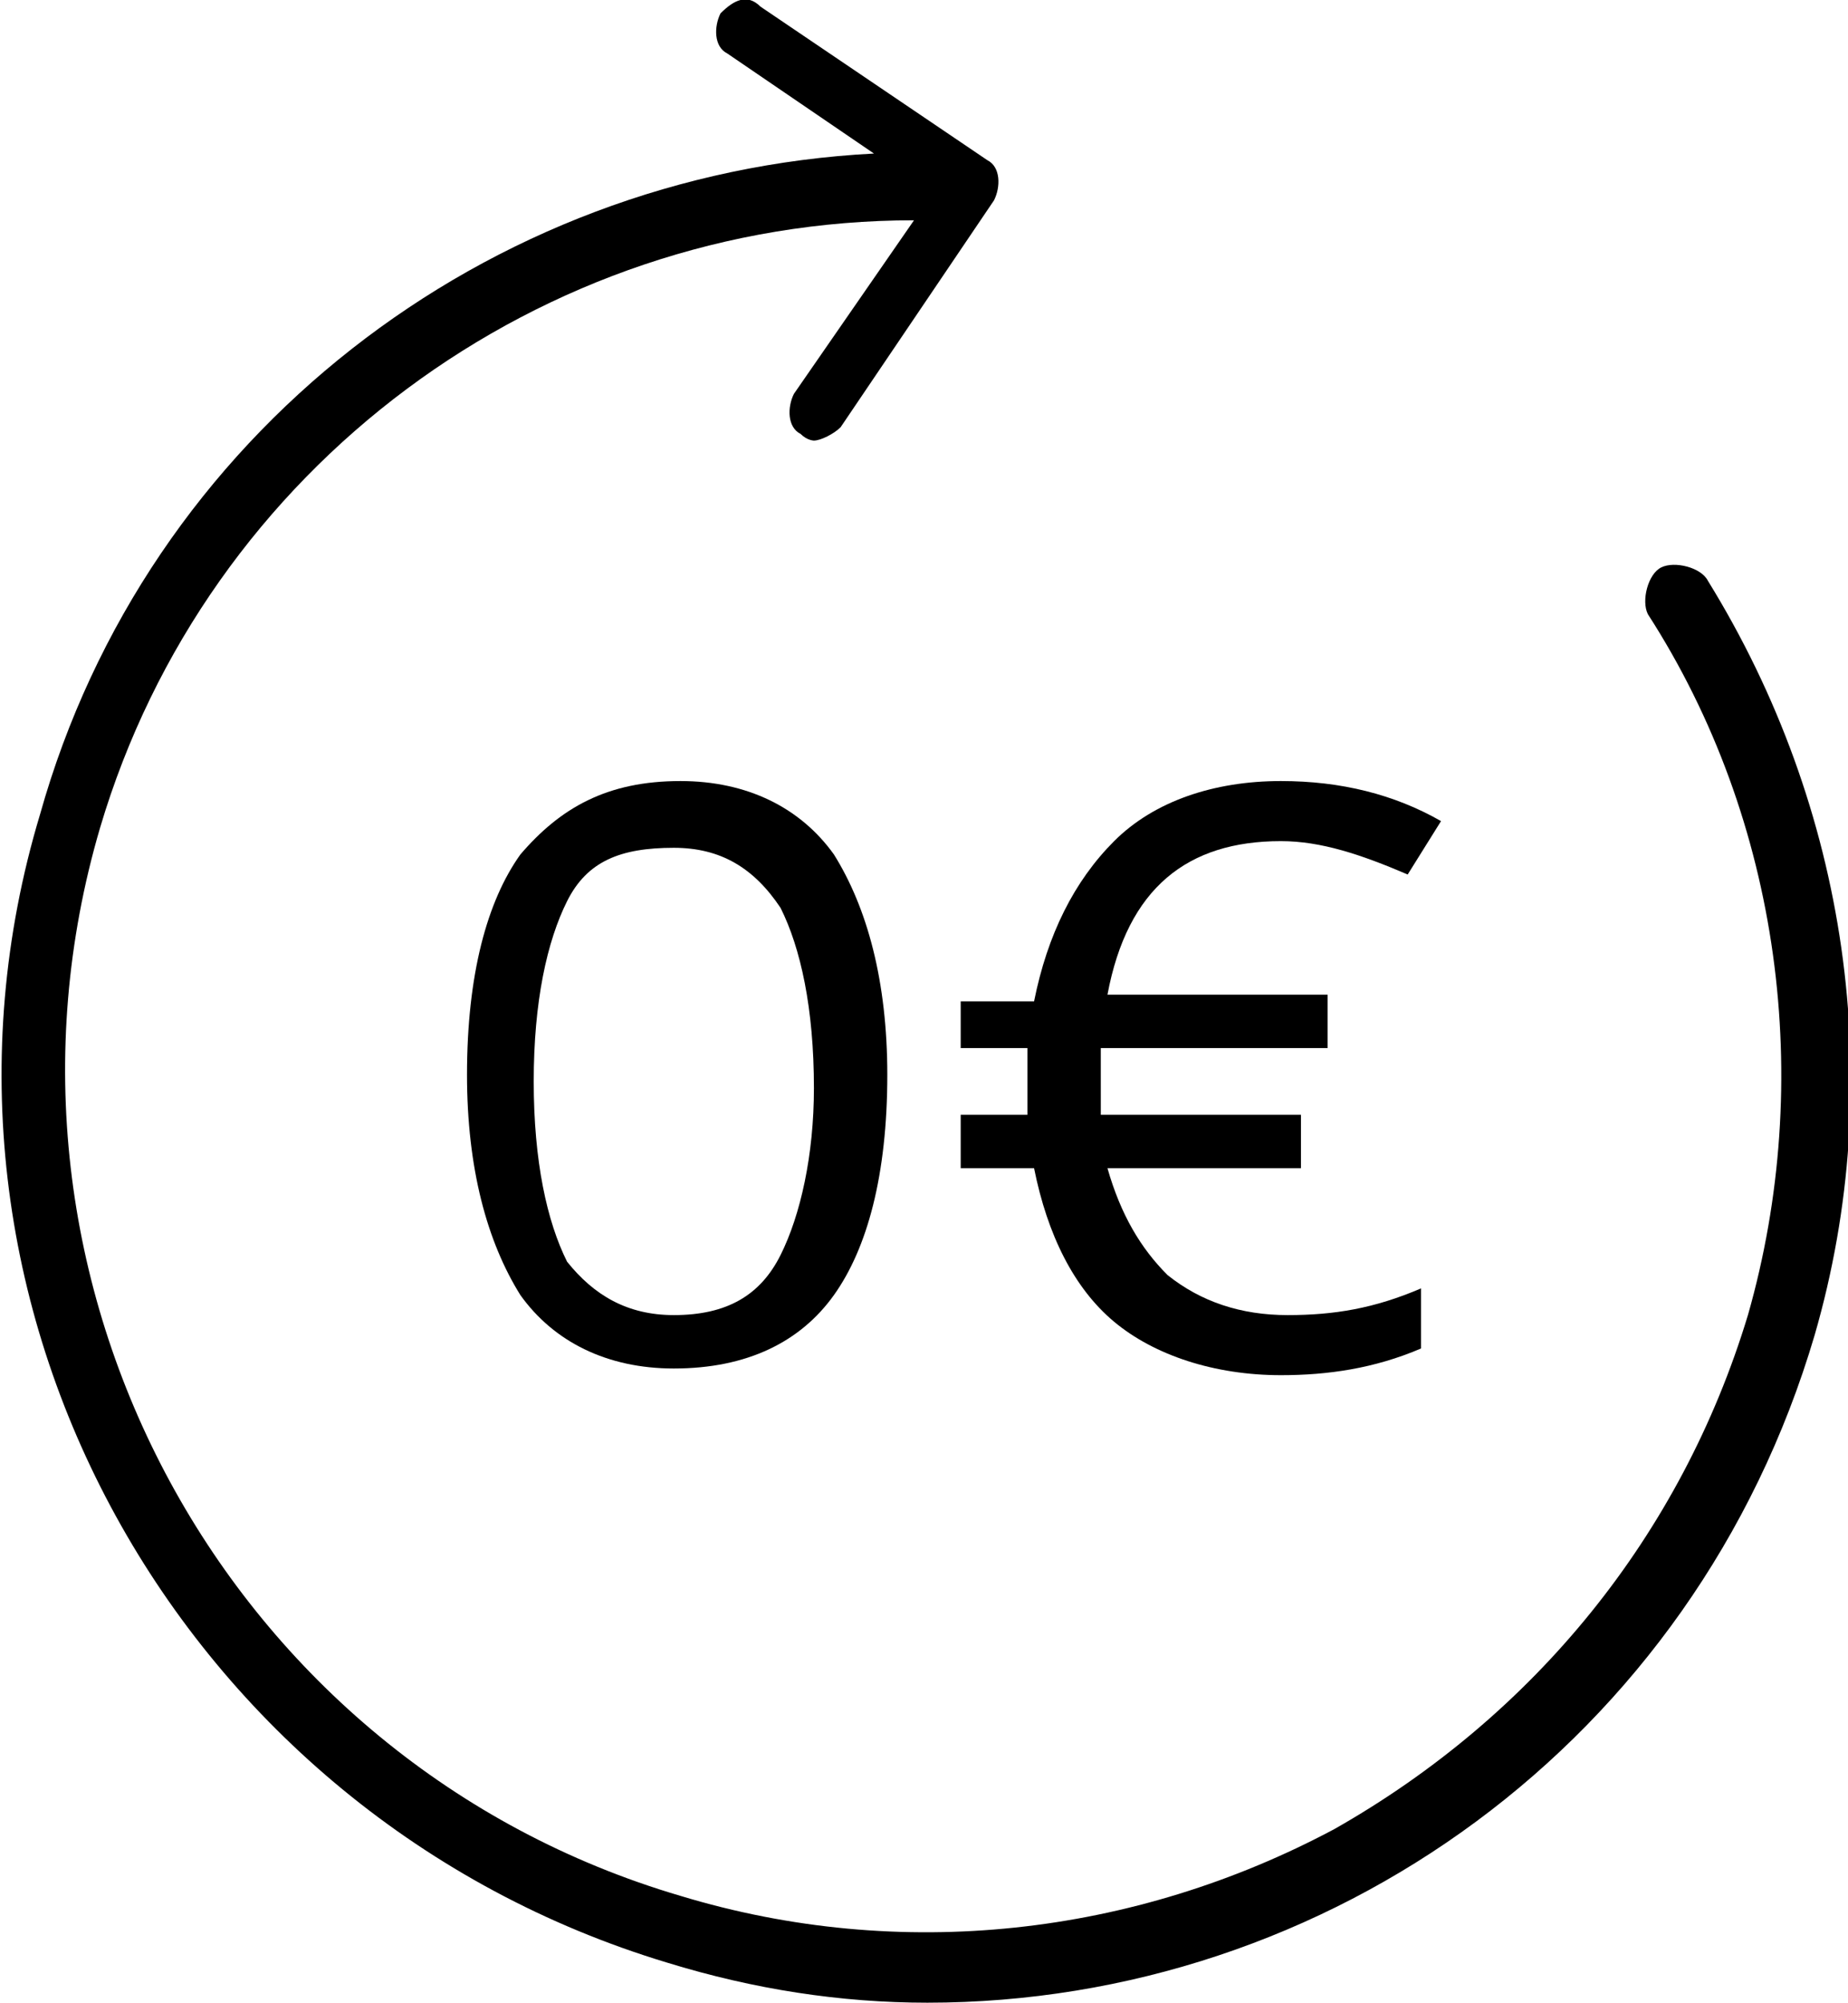 <?xml version="1.0" encoding="utf-8"?>
<!-- Generator: Adobe Illustrator 23.0.1, SVG Export Plug-In . SVG Version: 6.00 Build 0)  -->
<svg version="1.1" id="Calque_1" xmlns="http://www.w3.org/2000/svg" xmlns:xlink="http://www.w3.org/1999/xlink" x="0px" y="0px"
	 viewBox="0 0 27.7 30" style="enable-background:new 0 0 27.7 30;" xml:space="preserve">
<title>Fichier 16</title>
<g>
	<path d="M25.6,8.7c-0.1-0.2-0.5-0.3-0.7-0.2c-0.2,0.1-0.3,0.5-0.2,0.7c2,3.1,2.5,7,1.5,10.5c-1,3.3-3.2,6-6.2,7.7
		c-3,1.6-6.5,2-9.8,1c-6.8-2-10.7-9.2-8.7-16C3.1,7,8.1,3.3,13.7,3.3l-1.8,2.6c-0.1,0.2-0.1,0.5,0.1,0.6c0.1,0.1,0.2,0.1,0.2,0.1
		c0.1,0,0.3-0.1,0.4-0.2L14.9,3C15,2.8,15,2.5,14.8,2.4l-3.4-2.3C11.2-0.1,11,0,10.8,0.2c-0.1,0.2-0.1,0.5,0.1,0.6l2.2,1.5
		C7.3,2.6,2.2,6.5,0.6,12.2c-2.2,7.3,2.1,15,9.4,17.2c1.3,0.4,2.6,0.6,3.9,0.6c6,0,11.5-3.9,13.3-10C28.3,16.2,27.7,12.1,25.6,8.7z"
		/>
	<path d="M10.2,11.7c-1.1,0-1.8,0.4-2.4,1.1C7.3,13.5,7,14.6,7,16.1c0,1.4,0.3,2.5,0.8,3.3c0.5,0.7,1.3,1.1,2.3,1.1
		c1.1,0,1.9-0.4,2.4-1.1s0.8-1.8,0.8-3.3c0-1.4-0.3-2.5-0.8-3.3C12,12.1,11.2,11.7,10.2,11.7z M11.7,18.8c-0.3,0.6-0.8,0.9-1.6,0.9
		c-0.7,0-1.2-0.3-1.6-0.8C8.2,18.3,8,17.4,8,16.2c0-1.2,0.2-2.1,0.5-2.7c0.3-0.6,0.8-0.8,1.6-0.8c0.7,0,1.2,0.3,1.6,0.9
		c0.3,0.6,0.5,1.5,0.5,2.7C12.2,17.3,12,18.2,11.7,18.8z"/>
	<path d="M14.4,15.7h1v0.5v0.3v0.2h-1v0.8h1.1c0.2,1,0.6,1.8,1.2,2.3c0.6,0.5,1.5,0.8,2.5,0.8c0.7,0,1.4-0.1,2.1-0.4v-0.9
		c-0.7,0.3-1.3,0.4-2,0.4s-1.3-0.2-1.8-0.6c-0.4-0.4-0.7-0.9-0.9-1.6h2.9v-0.8h-3v-0.3V16v-0.3h3.4v-0.8h-3.3
		c0.3-1.6,1.2-2.3,2.6-2.3c0.6,0,1.2,0.2,1.9,0.5l0.5-0.8c-0.7-0.4-1.5-0.6-2.4-0.6c-1,0-1.9,0.3-2.5,0.9c-0.6,0.6-1,1.4-1.2,2.4
		h-1.1V15.7z"/>
</g>
</svg>
